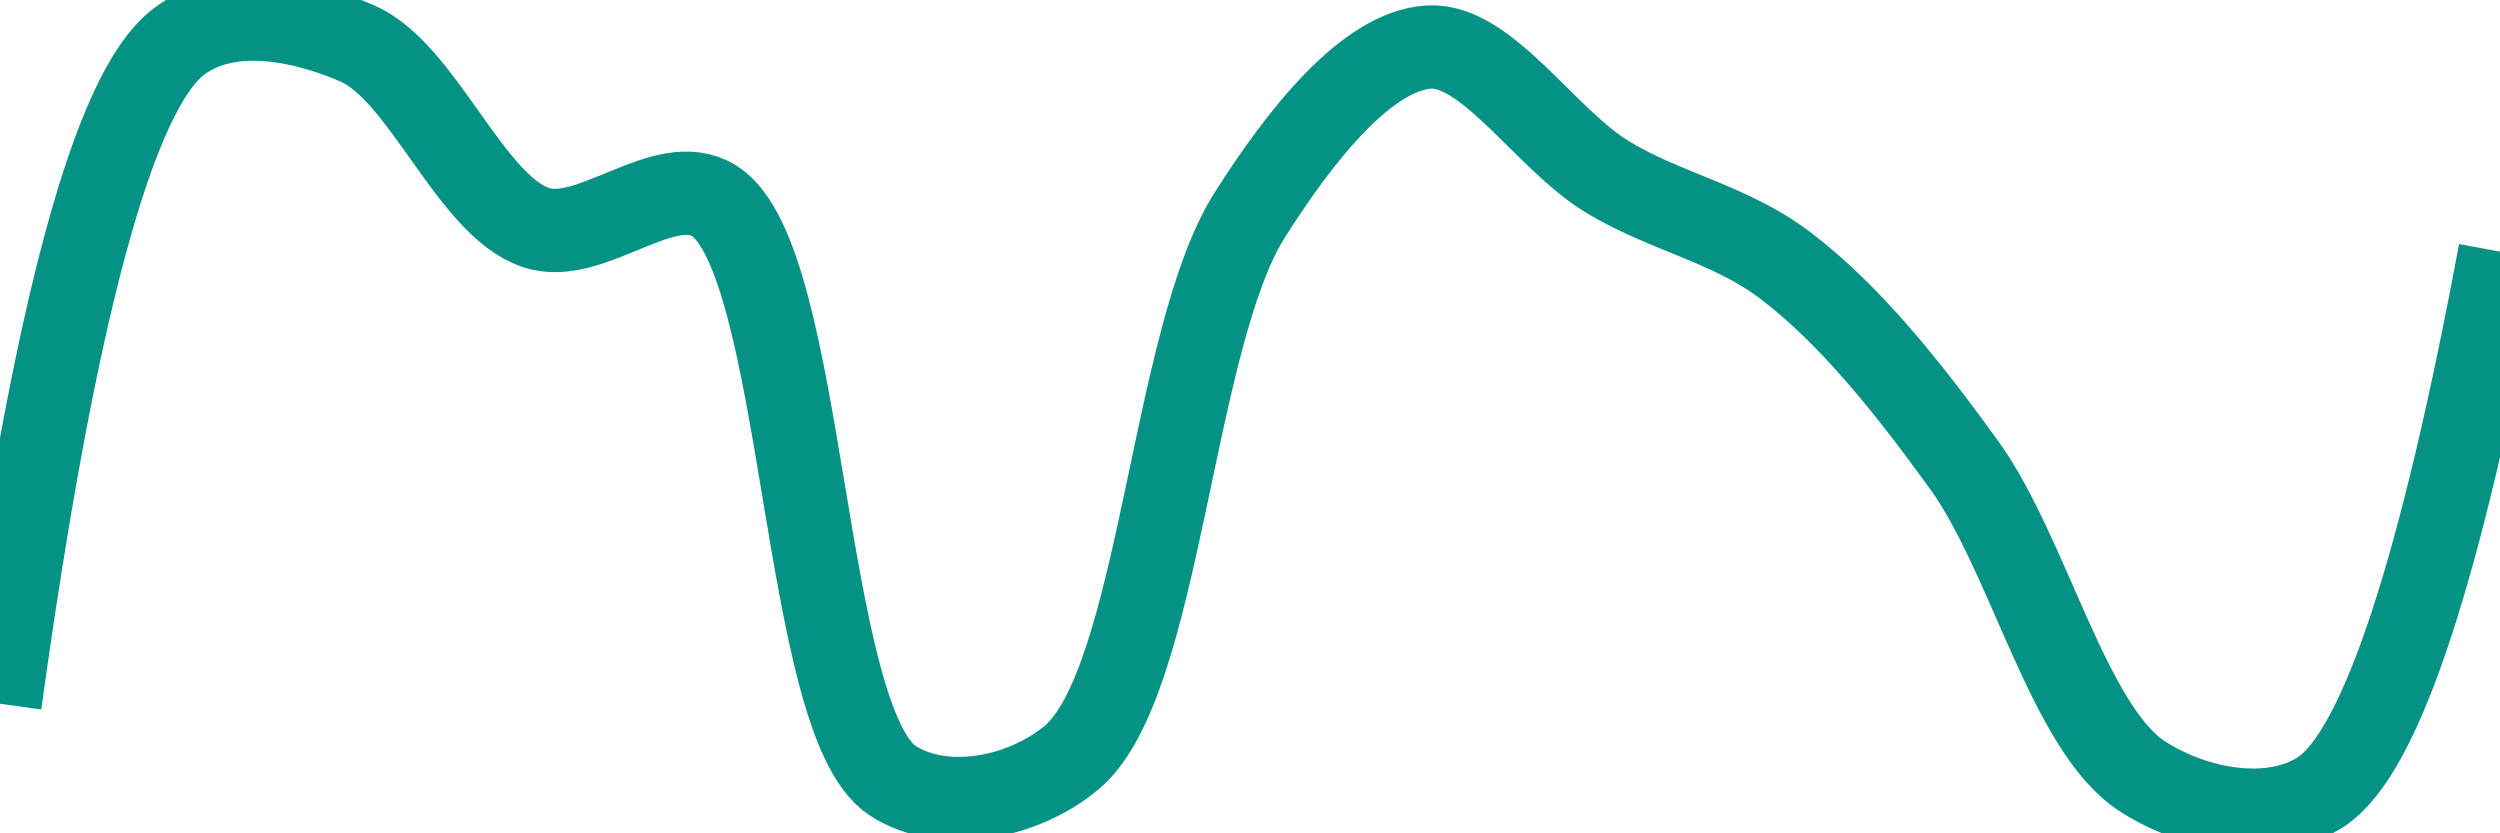 <svg class="main-svg" xmlns="http://www.w3.org/2000/svg" xmlns:xlink="http://www.w3.org/1999/xlink" width="60" height="20" style="" viewBox="0 0 60 20"><rect x="0" y="0" width="60" height="20" style="fill: rgb(0, 0, 0); fill-opacity: 0;"/><defs id="defs-6932dc"><g class="clips"><clipPath id="clip6932dcxyplot" class="plotclip"><rect width="60" height="20"/></clipPath><clipPath class="axesclip" id="clip6932dcx"><rect x="0" y="0" width="60" height="20"/></clipPath><clipPath class="axesclip" id="clip6932dcy"><rect x="0" y="0" width="60" height="20"/></clipPath><clipPath class="axesclip" id="clip6932dcxy"><rect x="0" y="0" width="60" height="20"/></clipPath></g><g class="gradients"/><g class="patterns"/></defs><g class="bglayer"><rect class="bg" x="0" y="0" width="60" height="20" style="fill: rgb(0, 0, 0); fill-opacity: 0; stroke-width: 0;"/></g><g class="layer-below"><g class="imagelayer"/><g class="shapelayer"/></g><g class="cartesianlayer"><g class="subplot xy"><g class="layer-subplot"><g class="shapelayer"/><g class="imagelayer"/></g><g class="minor-gridlayer"><g class="x"/><g class="y"/></g><g class="gridlayer"><g class="x"/><g class="y"/></g><g class="zerolinelayer"/><g class="layer-between"><g class="shapelayer"/><g class="imagelayer"/></g><path class="xlines-below"/><path class="ylines-below"/><g class="overlines-below"/><g class="xaxislayer-below"/><g class="yaxislayer-below"/><g class="overaxes-below"/><g class="overplot"><g class="xy" transform="" clip-path="url(#clip6932dcxyplot)"><g class="scatterlayer mlayer"><g class="trace scatter trace58e3f2" style="stroke-miterlimit: 2; opacity: 1;"><g class="fills"/><g class="errorbars"/><g class="lines"><path class="js-line" d="M0,16.89Q1.95,2.77 4.29,1C5.48,0.1 7.25,0.47 8.57,1.04C10.15,1.72 11.28,4.93 12.86,5.46C14.18,5.91 15.94,4.07 17.14,4.82C19.34,6.2 19.23,17.32 21.43,18.74C22.63,19.51 24.51,19.18 25.71,18.19C27.85,16.42 28.11,8.11 30,5.15C31.23,3.21 32.82,1.22 34.29,1.13C35.68,1.04 37.1,3.35 38.57,4.24C39.96,5.09 41.52,5.36 42.86,6.38C44.41,7.56 45.8,9.31 47.14,11.16C48.69,13.31 49.65,17.51 51.43,18.64C52.68,19.44 54.51,19.79 55.71,19Q57.85,17.58 60,6.04" style="vector-effect: none; fill: none; stroke: rgb(3, 146, 132); stroke-opacity: 1; stroke-width: 2px; opacity: 1;"/></g><g class="points"/><g class="text"/></g></g></g></g><path class="xlines-above crisp" d="M0,0" style="fill: none;"/><path class="ylines-above crisp" d="M0,0" style="fill: none;"/><g class="overlines-above"/><g class="xaxislayer-above"/><g class="yaxislayer-above"/><g class="overaxes-above"/></g></g><g class="polarlayer"/><g class="smithlayer"/><g class="ternarylayer"/><g class="geolayer"/><g class="funnelarealayer"/><g class="pielayer"/><g class="iciclelayer"/><g class="treemaplayer"/><g class="sunburstlayer"/><g class="glimages"/><defs id="topdefs-6932dc"><g class="clips"/></defs><g class="layer-above"><g class="imagelayer"/><g class="shapelayer"/></g><g class="infolayer"><g class="g-gtitle"/></g></svg>